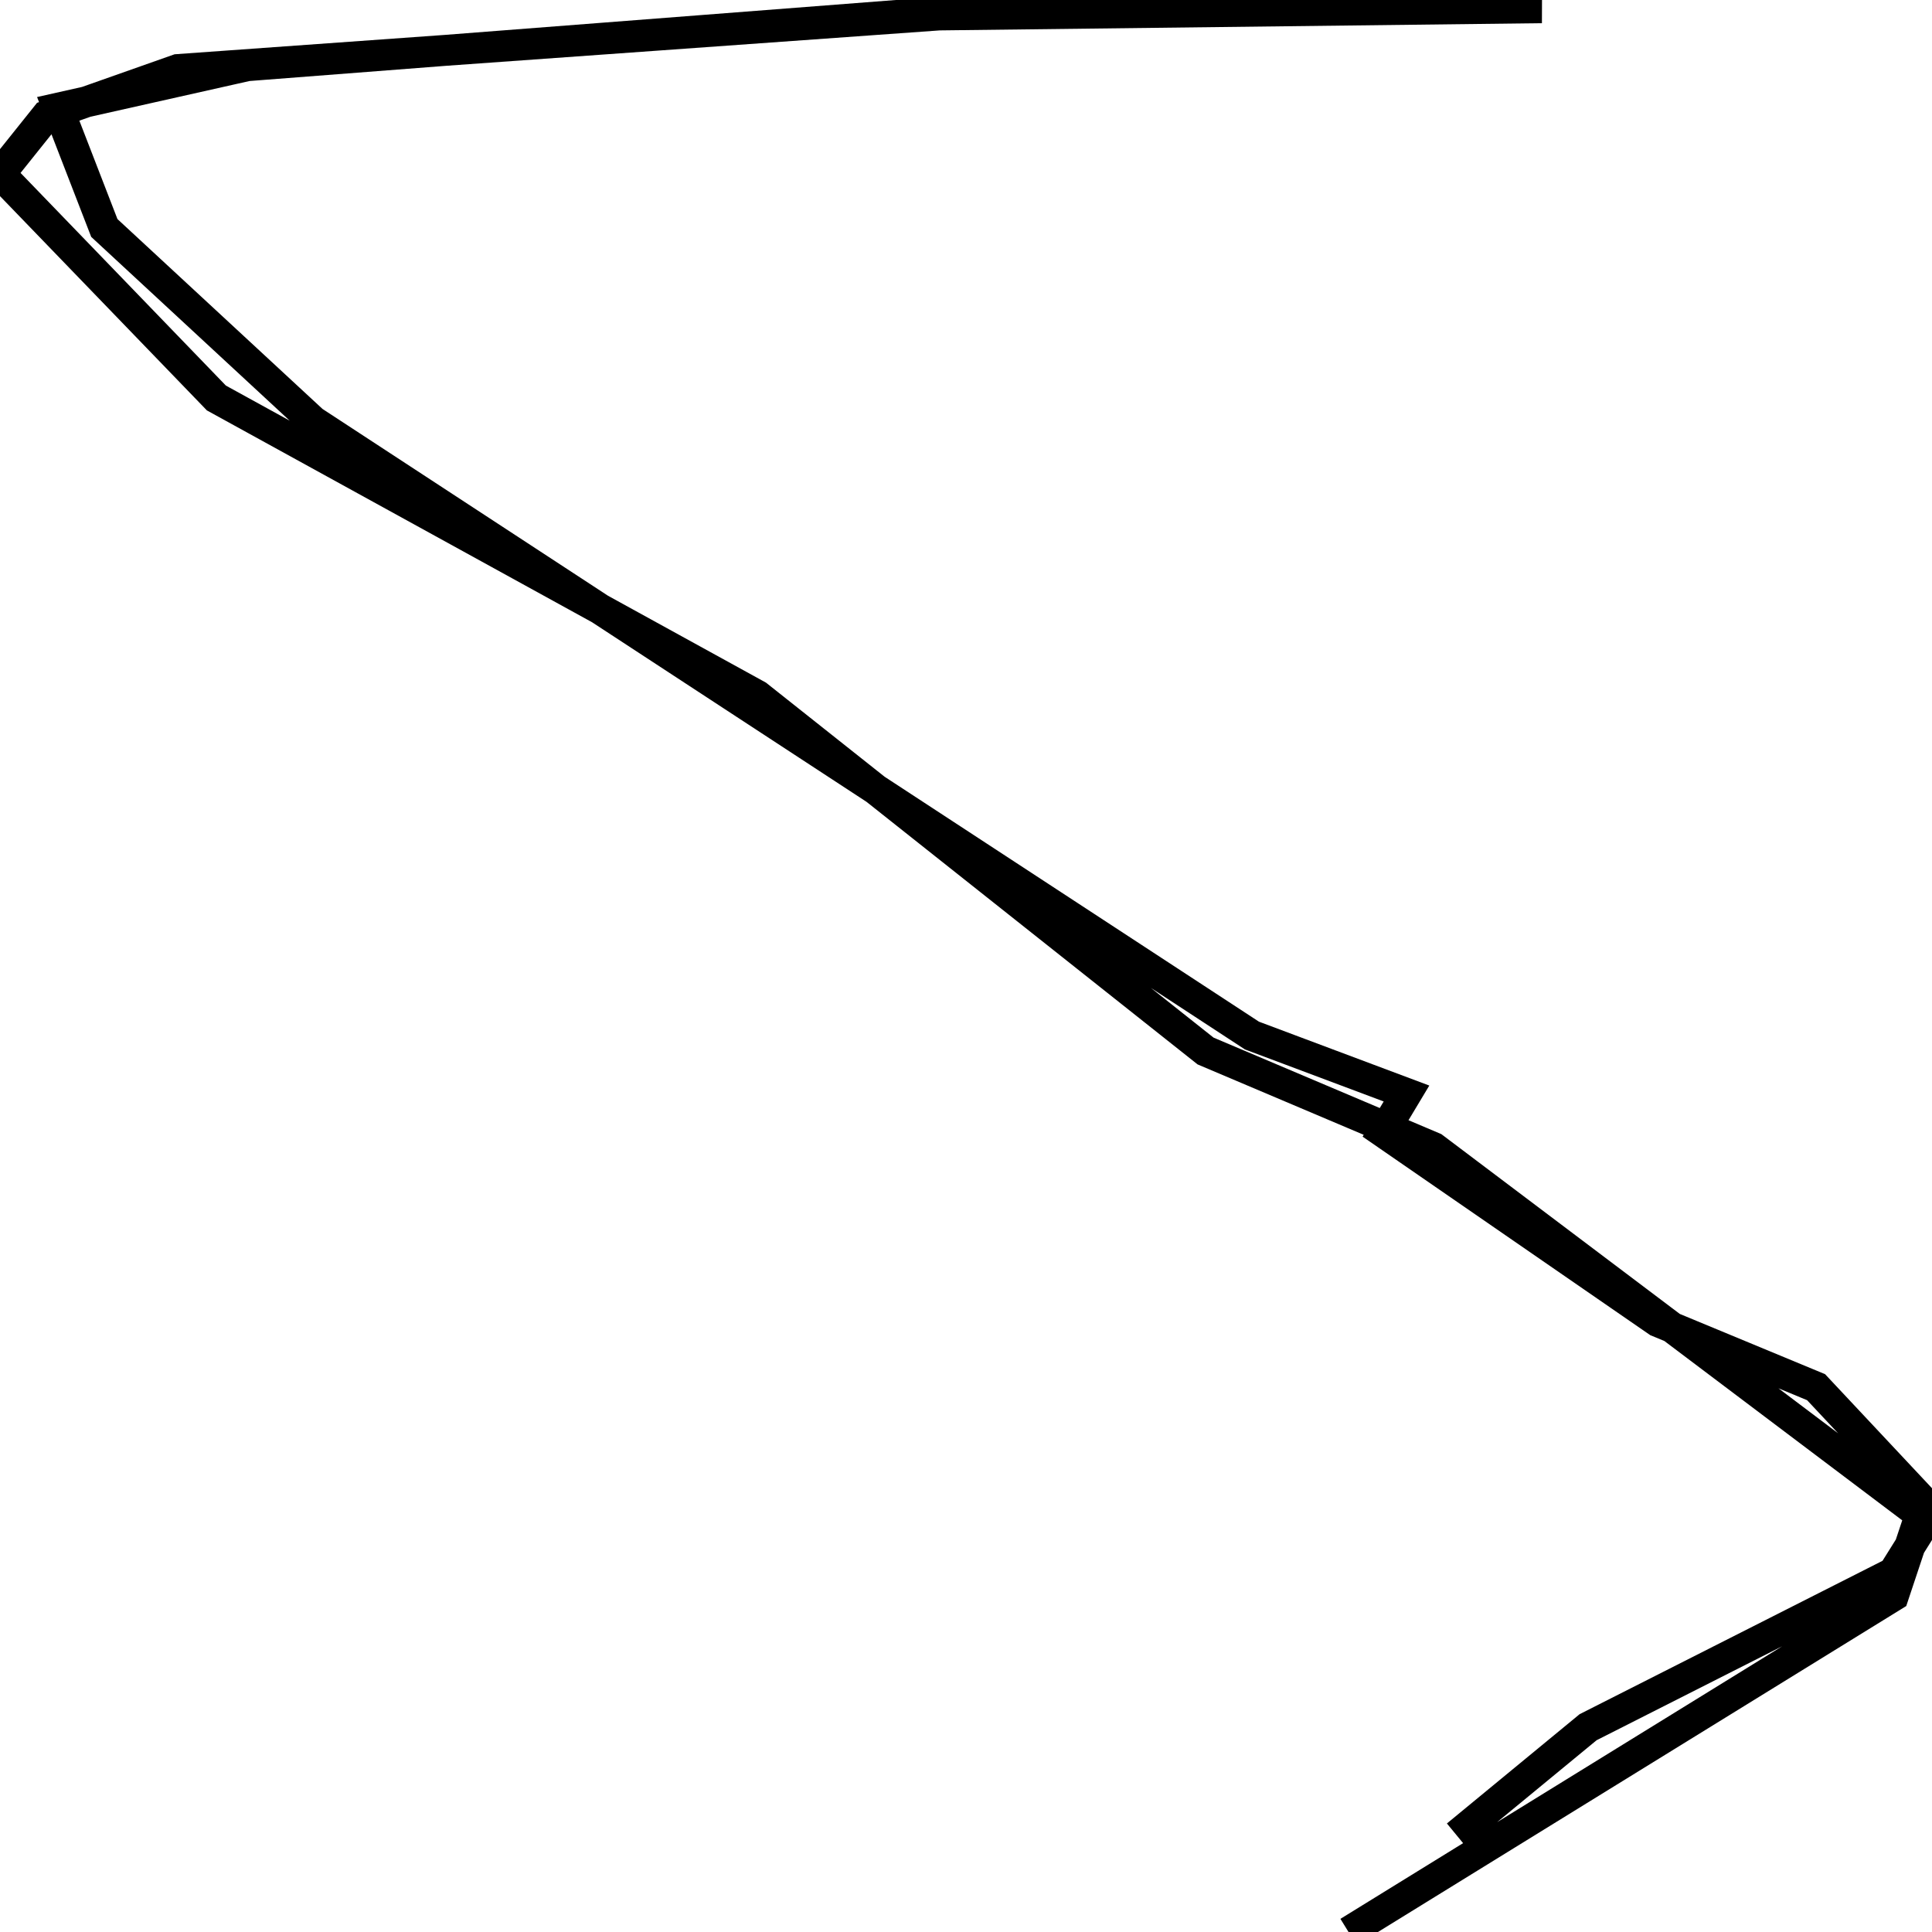 <svg xmlns="http://www.w3.org/2000/svg" viewBox="0 0 500 500"><path d="M349,500l141,-87l7,-21l-126,-95l-59,-25l-116,-92l-140,-77l-56,-58l12,-15l34,-12l251,-18l102,2l-167,2l-168,13l-49,11l12,31l54,50l243,159l40,15l-6,10l71,49l41,17l30,32l-10,16l-79,40l-34,28" fill="none" stroke="currentColor" stroke-width="8"/></svg>